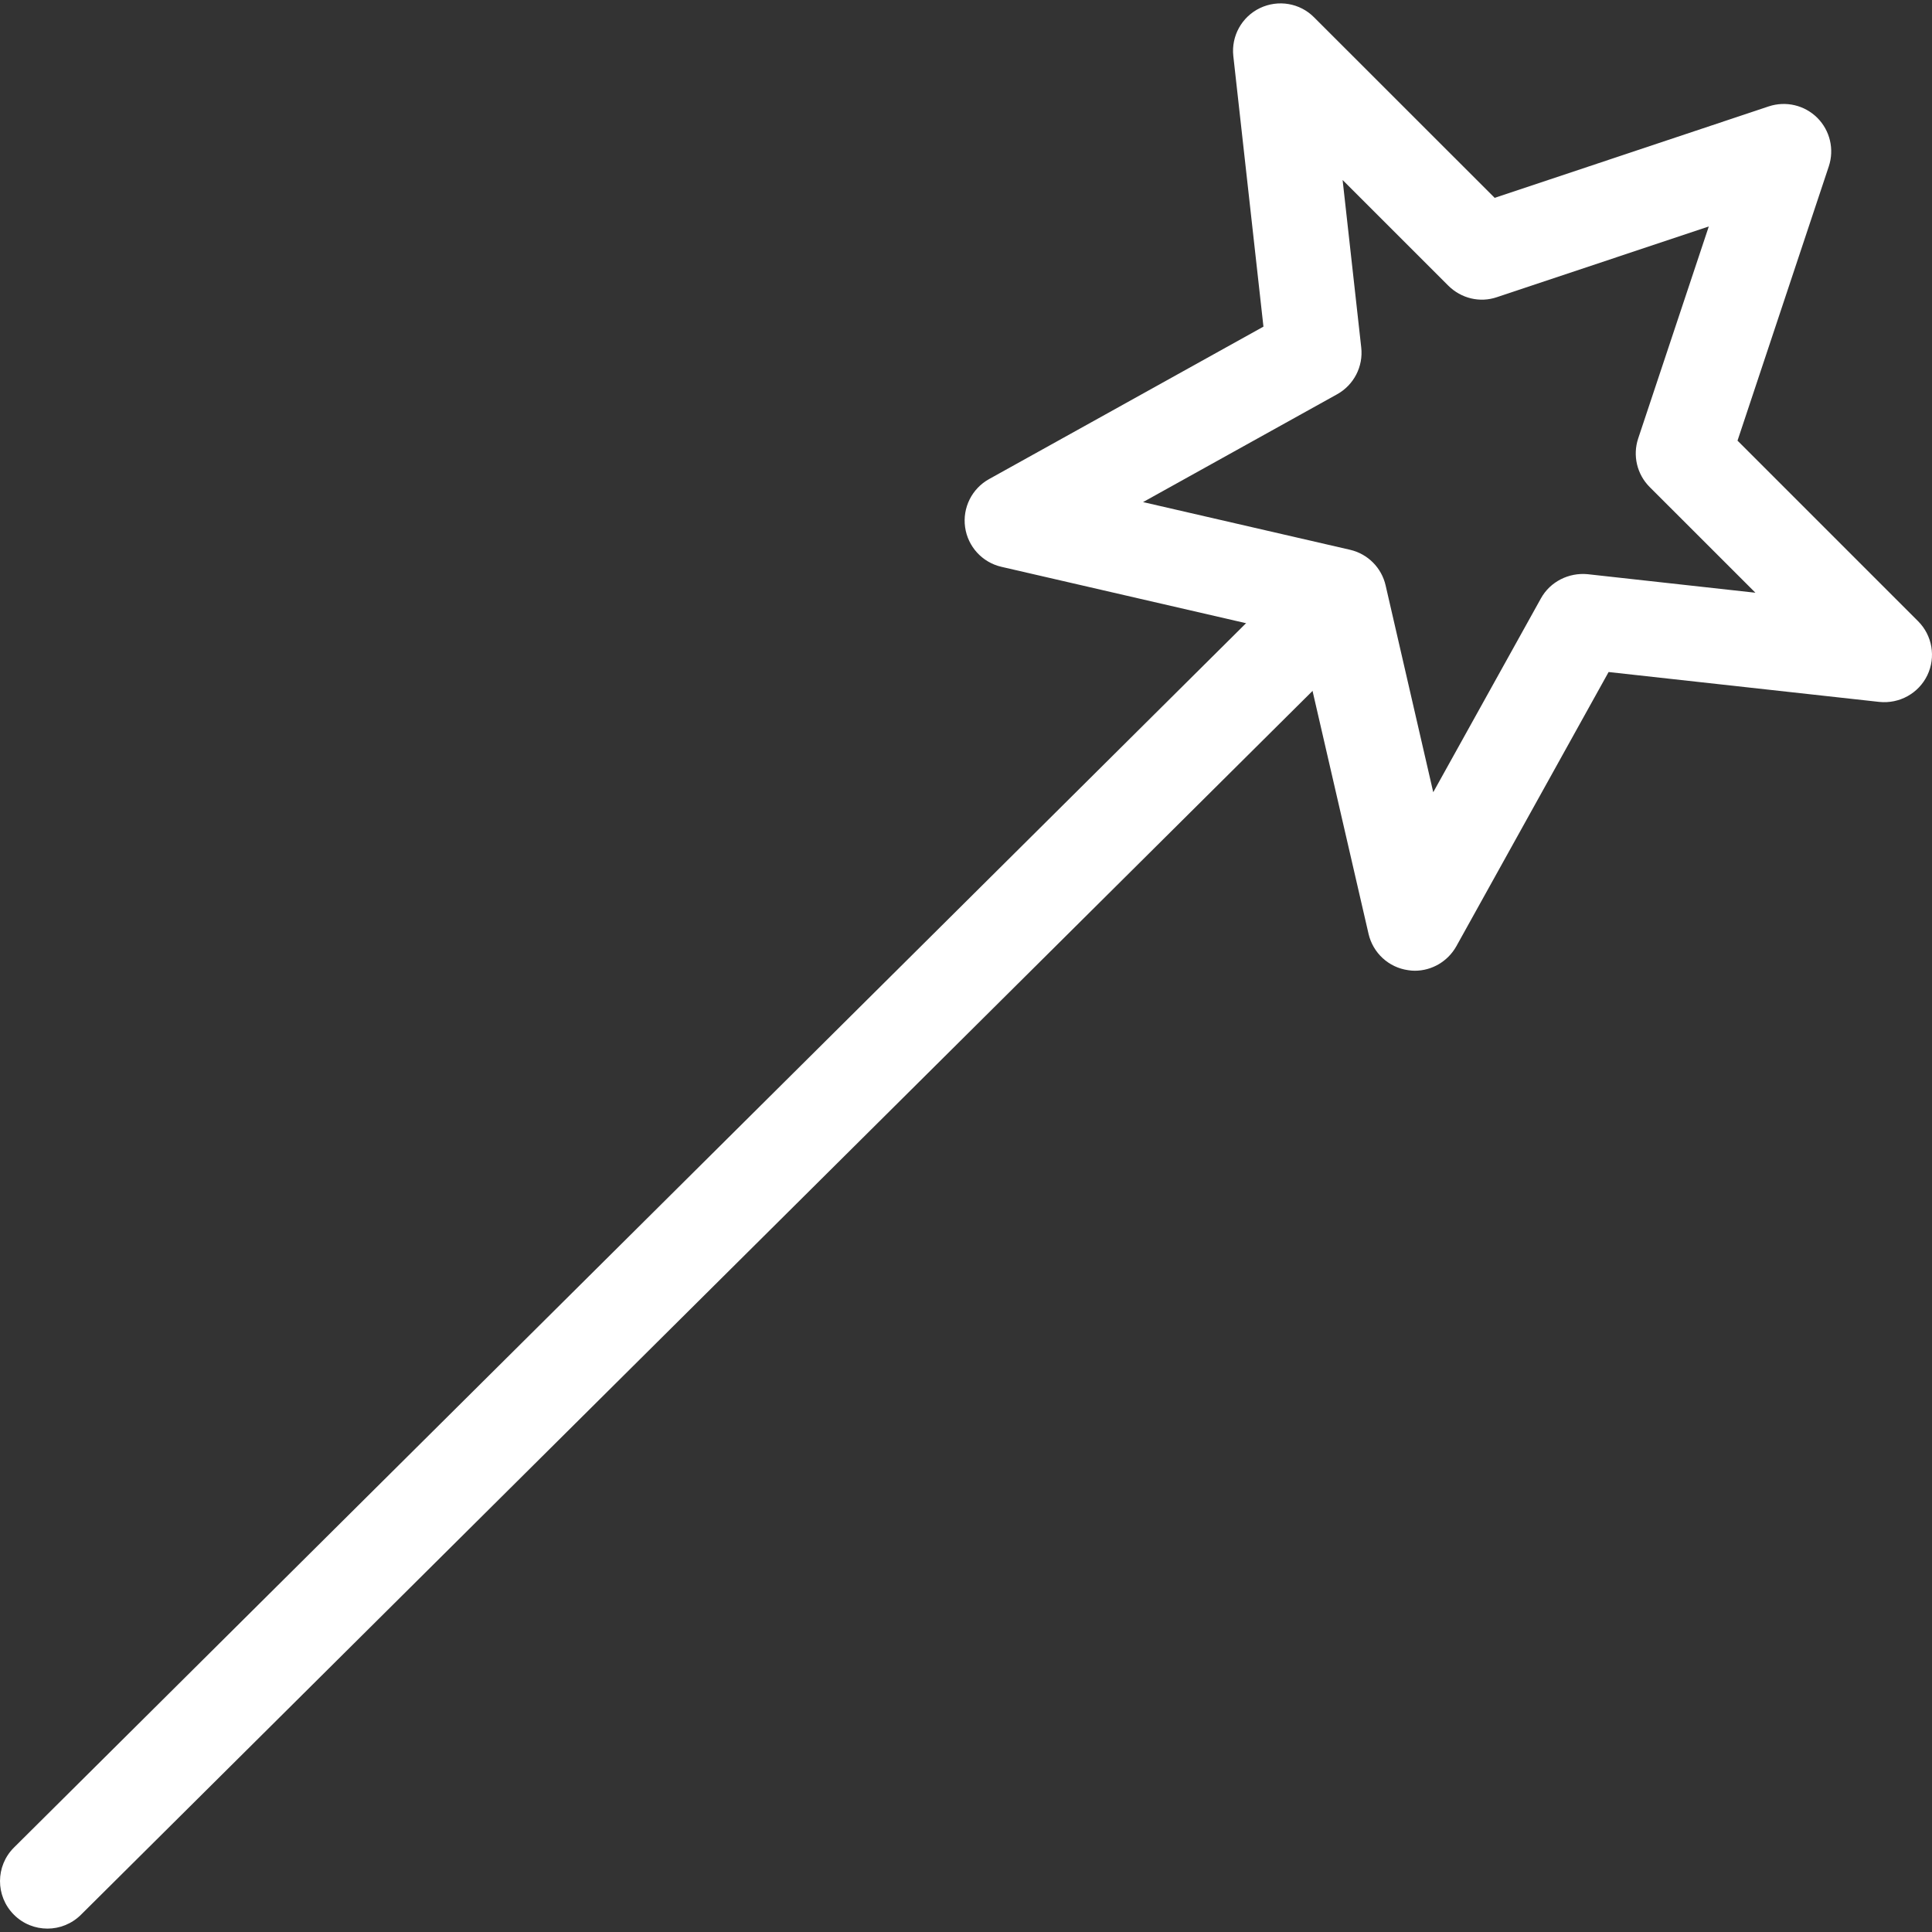 <?xml version="1.0" encoding="iso-8859-1"?>
<!-- Generator: Adobe Illustrator 19.0.0, SVG Export Plug-In . SVG Version: 6.00 Build 0)  -->
<svg xmlns="http://www.w3.org/2000/svg" xmlns:xlink="http://www.w3.org/1999/xlink" version="1.1" id="Capa_1" x="0px" y="0px" viewBox="0 0 457.245 457.245" style="enable-background:new 0 0 457.245 457.245;" xml:space="preserve" width="512px" height="512px">
<rect x="0" y="0" width="457.245" height="457.245" fill="#333333" stroke="none"/>
<g>
	<g>
		<path d="M11.231,456.442c-2.884,0-5.769-1.097-7.962-3.312c-4.376-4.409-4.354-11.516,0.044-15.881l305.6-303.68    c4.409-4.387,11.494-4.343,15.881,0.044c4.365,4.398,4.343,11.516-0.044,15.881l-305.6,303.68    C16.956,455.345,14.093,456.442,11.231,456.442z" fill="#FFFFFF"/>
		<path d="M334.839,229.743c-0.526,0-1.053-0.044-1.579-0.132c-4.584-0.636-8.313-4.058-9.366-8.588l-16.276-70.598l-70.609-16.276    c-4.53-1.042-7.951-4.771-8.599-9.377c-0.647-4.595,1.601-9.125,5.67-11.384l64.939-36.083l-7.129-64.029    c-0.526-4.738,1.996-9.29,6.295-11.362c4.321-2.062,9.454-1.206,12.81,2.183l42.751,42.73l64.862-21.65    c4.058-1.338,8.489-0.285,11.494,2.709c3.005,3.005,4.058,7.447,2.72,11.483l-21.606,64.917l42.73,42.73    c3.378,3.367,4.255,8.5,2.194,12.799c-2.084,4.31-6.624,6.789-11.362,6.306l-64.072-7.074l-36.039,64.906    C342.648,227.549,338.875,229.743,334.839,229.743z M270.526,118.828l48.981,11.286c4.19,0.965,7.458,4.233,8.423,8.423    l11.275,48.959l25.489-45.888c2.194-3.959,6.602-6.142,11.055-5.714l39.703,4.387l-25.028-25.017    c-3.005-3.005-4.058-7.458-2.72-11.483l16.715-50.187l-50.144,16.736c-4.036,1.382-8.467,0.296-11.494-2.709l-25.028-25.017    l4.409,39.648c0.505,4.497-1.755,8.862-5.703,11.055L270.526,118.828z" fill="#FFFFFF"/>
	</g>
</g>
<g>
</g>
<g>
</g>
<g>
</g>
<g>
</g>
<g>
</g>
<g>
</g>
<g>
</g>
<g>
</g>
<g>
</g>
<g>
</g>
<g>
</g>
<g>
</g>
<g>
</g>
<g>
</g>
<g>
</g>
</svg>
